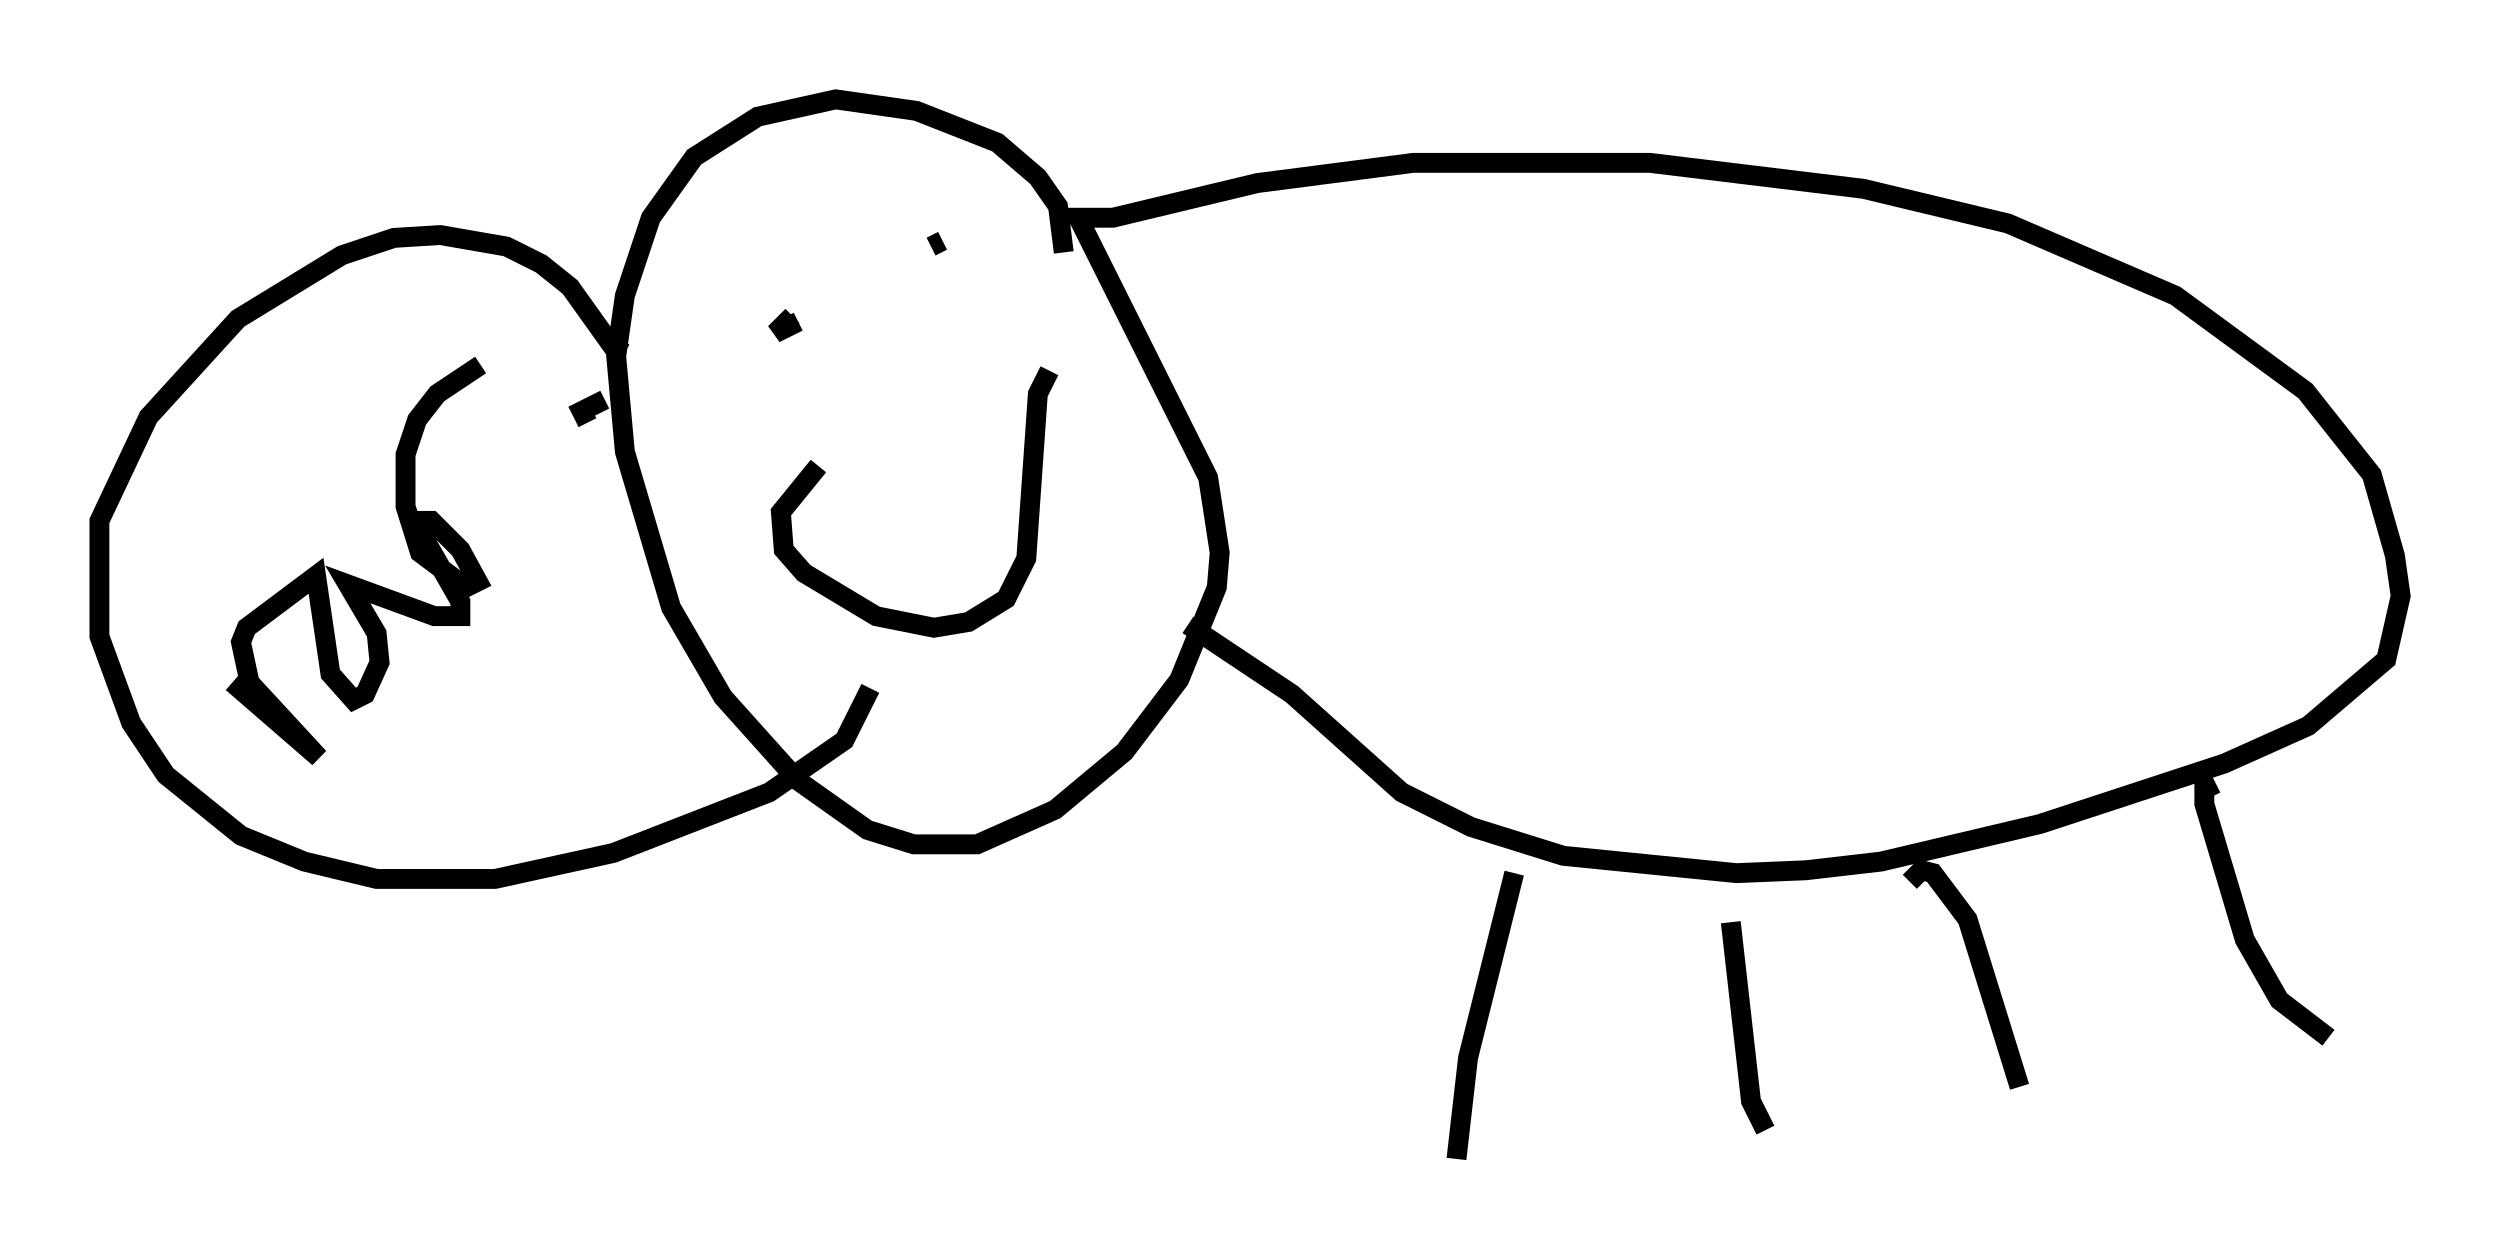 <?xml version="1.0" encoding="utf-8" ?>
<svg baseProfile="full" height="63.307" version="1.1" width="125.765" xmlns="http://www.w3.org/2000/svg" xmlns:ev="http://www.w3.org/2001/xml-events" xmlns:xlink="http://www.w3.org/1999/xlink"><defs /><rect fill="white" height="63.307" width="125.765" x="0" y="0" /><path d="M54.095, 12.698 m-0.581, 0.0 l-0.291, -2.324 -1.017, -1.453 l-2.034, -1.743 -4.067, -1.598 l-4.067, -0.581 -3.922, 0.872 l-3.196, 2.034 -2.179, 3.05 l-1.307, 3.922 -0.436, 3.05 l0.436, 4.793 2.324, 7.844 l2.615, 4.503 3.777, 4.212 l3.486, 2.469 2.324, 0.726 l3.196, 0.0 3.922, -1.743 l3.486, -2.905 2.76, -3.631 l1.888, -4.648 0.145, -1.743 l-0.581, -3.777 -6.536, -13.073 l1.743, 0.0 7.263, -1.743 l7.844, -1.017 11.911, 0.0 l10.749, 1.307 7.263, 1.743 l8.425, 3.631 6.536, 4.793 l3.341, 4.212 1.162, 4.067 l0.291, 2.034 -0.726, 3.196 l-3.922, 3.341 -4.212, 1.888 l-9.296, 3.05 -7.989, 1.888 l-3.777, 0.436 -3.486, 0.145 l-8.715, -0.872 -4.648, -1.453 l-3.486, -1.743 -5.52, -4.939 l-5.229, -3.486 m16.413, 12.492 l-2.324, 9.296 -0.581, 5.084 m13.799, -11.911 l1.017, 9.006 0.726, 1.453 m7.263, -12.492 l0.581, -0.581 0.581, 0.145 l1.743, 2.324 2.615, 8.425 m9.877, -15.251 l-0.581, 0.291 0.0, 0.726 l2.034, 6.827 1.743, 3.05 l2.469, 1.888 m-85.698, -34.425 l-0.581, -0.291 -2.179, -3.05 l-1.453, -1.162 -1.743, -0.872 l-3.341, -0.581 -2.324, 0.145 l-2.615, 0.872 -5.229, 3.196 l-4.503, 4.939 -2.469, 5.229 l0.0, 5.81 1.598, 4.358 l1.743, 2.615 3.777, 3.05 l3.196, 1.307 3.631, 0.872 l5.955, 0.0 5.955, -1.307 l7.844, -3.05 3.777, -2.615 l1.307, -2.615 m-32.1, -0.291 l4.358, 3.777 -3.486, -3.777 l-0.436, -2.034 0.291, -0.726 l3.486, -2.615 0.726, 4.939 l1.162, 1.307 0.581, -0.291 l0.726, -1.598 -0.145, -1.453 l-1.453, -2.469 4.358, 1.598 l1.307, 0.0 0.0, -0.726 l-2.324, -4.067 0.872, 0.0 l1.453, 1.453 0.872, 1.598 l-0.581, 0.291 -2.324, -1.743 l-0.726, -2.324 0.0, -2.615 l0.581, -1.743 1.017, -1.307 l2.179, -1.453 m5.374, 2.905 l-0.291, -0.581 1.162, -0.581 m9.441, -4.212 l-0.872, 0.872 1.162, -0.581 m7.263, -4.067 l-0.581, 0.291 m-5.665, 11.039 l-1.888, 2.324 0.145, 1.888 l1.017, 1.162 3.631, 2.179 l2.905, 0.581 1.743, -0.291 l1.888, -1.162 1.017, -2.034 l0.581, -8.279 0.581, -1.162 " fill="none" stroke="black" stroke-width="1" /></svg>